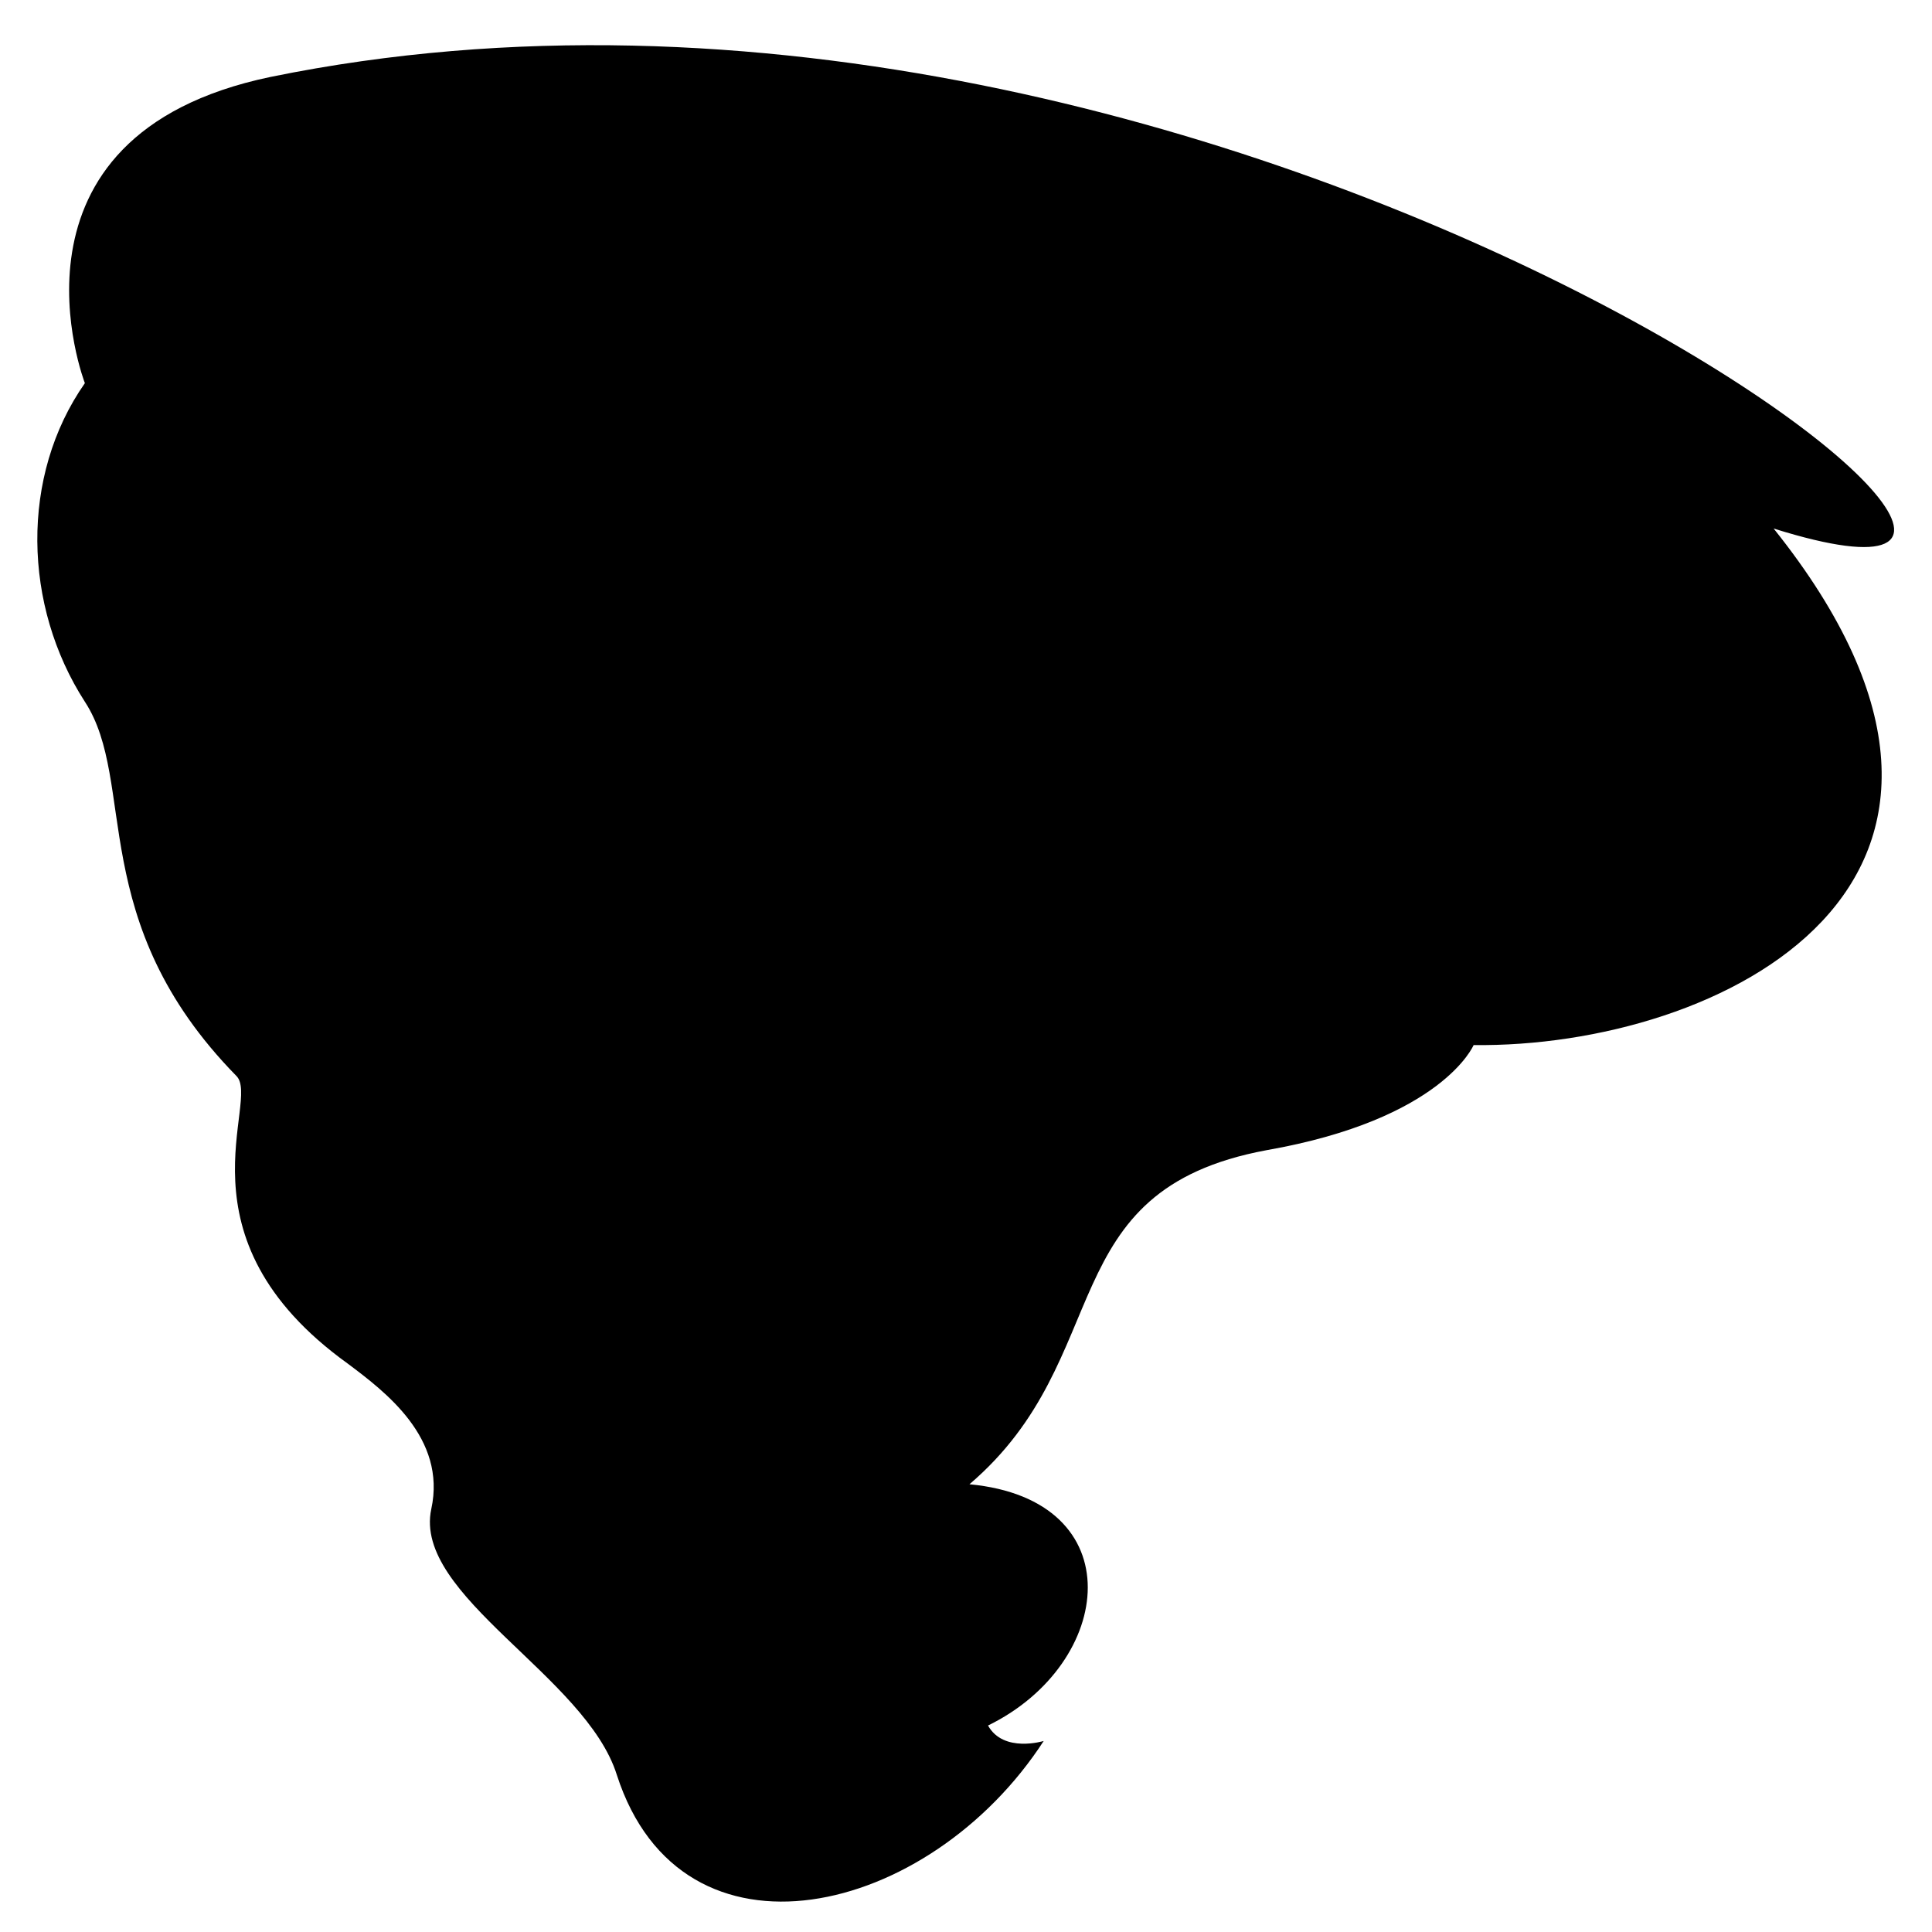 <svg xmlns="http://www.w3.org/2000/svg" width="128" height="128" viewBox="0 0 128 128">
  <path d="M116.008,33.016 C134.861,56.582 112.32,67.443 96.131,67.238 C96.131,67.238 94.082,72.156 82.402,74.205 C68.057,76.869 72.566,87.934 62.73,96.336 C73.59,97.361 72.361,108.221 63.959,112.32 C64.984,114.164 67.648,113.344 67.648,113.344 C60.066,125.025 43.672,128.918 39.369,115.598 C37.32,109.041 25.844,103.713 27.074,97.975 C28.098,93.262 24,90.189 21.541,88.344 C9.861,79.943 15.803,70.926 14.164,69.287 C4.123,59.041 7.607,49.82 4.123,44.492 C0.025,38.139 -0.18,29.533 4.123,23.385 C4.123,23.385 -2.23,6.992 16.418,3.098 C80.557,-10.016 147.361,42.852 116.008,33.016 L116.008,33.016 Z" transform="translate(1.5 2)"/>
</svg>
